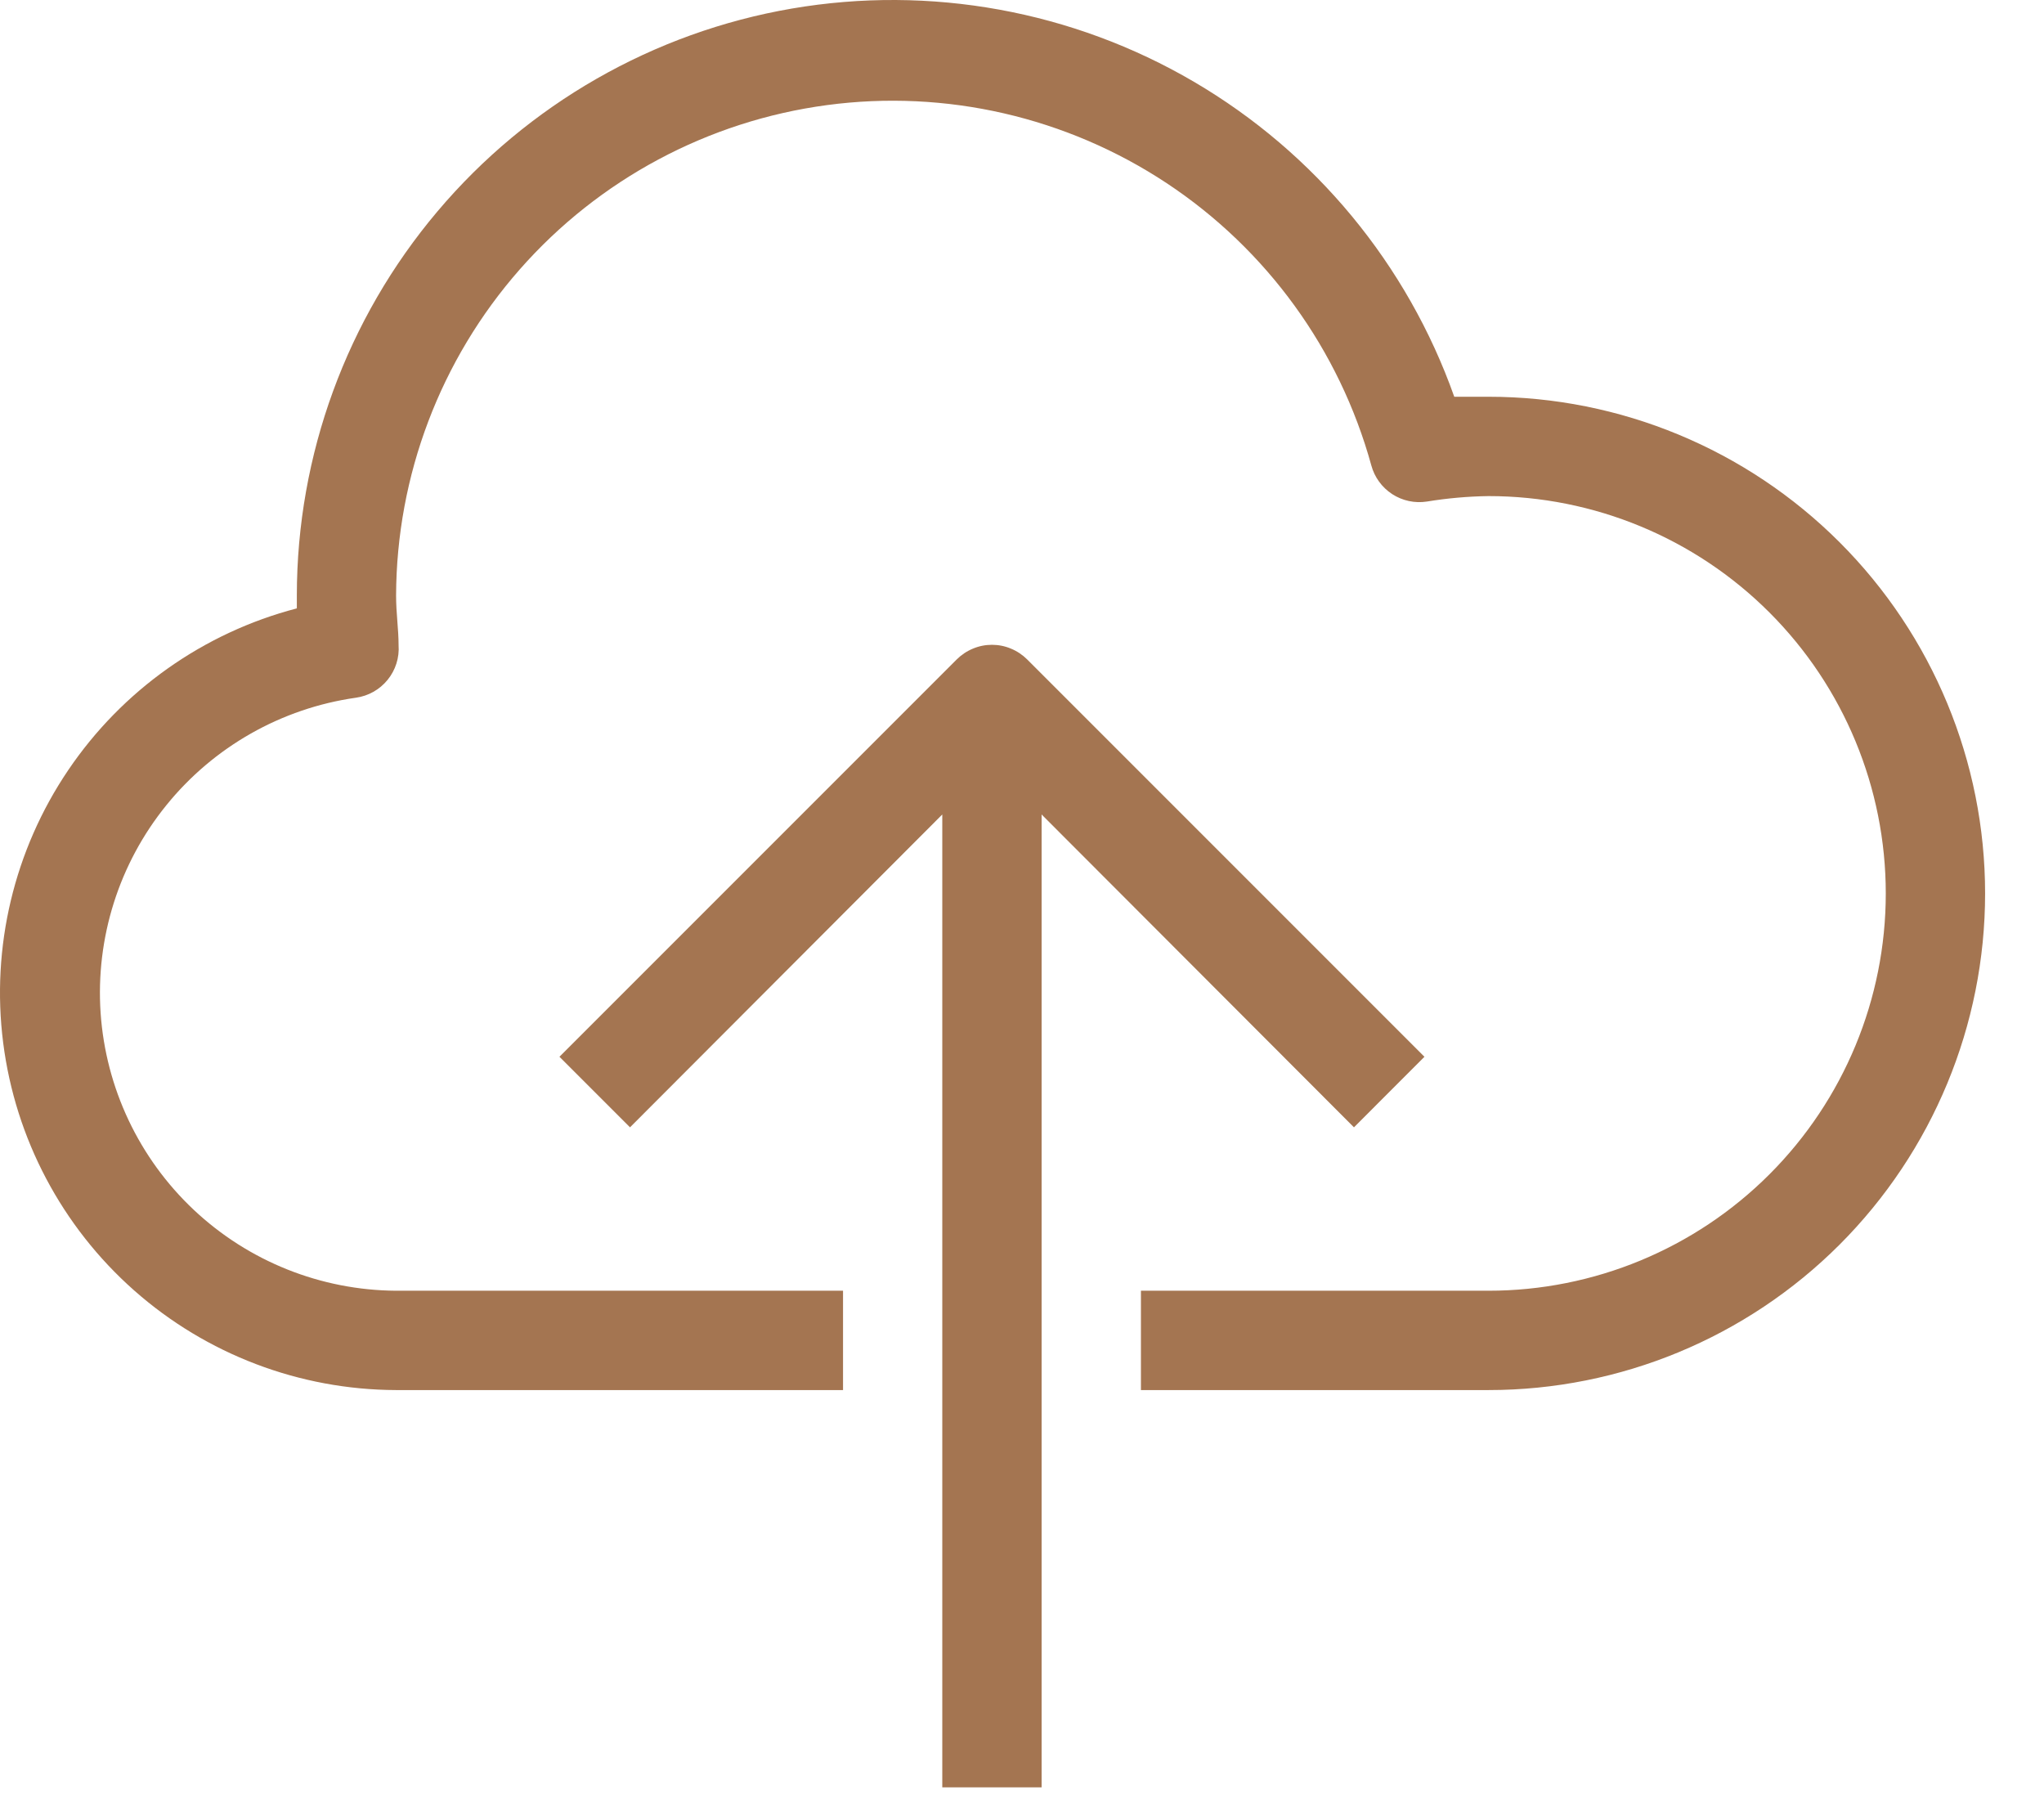 <svg width="27" height="24" viewBox="0 0 27 24" fill="none" xmlns="http://www.w3.org/2000/svg">
<path d="M19.663 5.24H19.21C18.59 3.492 17.372 2.018 15.771 1.08C14.17 0.142 12.289 -0.2 10.46 0.113C8.632 0.427 6.972 1.377 5.776 2.795C4.579 4.213 3.922 6.009 3.921 7.864V8.035C2.687 8.357 1.614 9.117 0.9 10.173C0.186 11.229 -0.119 12.508 0.042 13.773C0.203 15.037 0.818 16.2 1.773 17.044C2.728 17.888 3.958 18.355 5.232 18.359H11.136V17.047H5.232C4.239 17.041 3.284 16.66 2.56 15.979C1.836 15.298 1.397 14.369 1.329 13.378C1.262 12.386 1.572 11.406 2.198 10.634C2.823 9.862 3.717 9.355 4.701 9.215C4.866 9.192 5.015 9.108 5.12 8.979C5.225 8.85 5.277 8.686 5.265 8.52C5.265 8.31 5.232 8.1 5.232 7.864C5.238 6.279 5.818 4.75 6.865 3.559C7.911 2.369 9.353 1.598 10.924 1.388C12.495 1.178 14.089 1.545 15.411 2.419C16.733 3.294 17.693 4.618 18.114 6.146C18.156 6.302 18.254 6.437 18.39 6.526C18.526 6.614 18.689 6.649 18.849 6.624C19.118 6.58 19.39 6.556 19.663 6.552C21.054 6.552 22.389 7.105 23.373 8.089C24.357 9.073 24.91 10.408 24.91 11.8C24.91 13.191 24.357 14.526 23.373 15.51C22.389 16.494 21.054 17.047 19.663 17.047H15.071V18.359H19.663C21.402 18.359 23.07 17.668 24.3 16.438C25.53 15.207 26.222 13.539 26.222 11.8C26.222 10.06 25.53 8.392 24.3 7.162C23.07 5.932 21.402 5.24 19.663 5.24Z" fill="#A47551"/>
<path d="M17.885 14.889L18.816 13.957L13.569 8.71C13.508 8.649 13.435 8.6 13.355 8.567C13.275 8.533 13.19 8.516 13.103 8.516C13.017 8.516 12.931 8.533 12.851 8.567C12.771 8.6 12.698 8.649 12.637 8.71L7.39 13.957L8.322 14.889L12.447 10.757V23.606H13.759V10.757L17.885 14.889Z" fill="#A47551"/>
</svg>
